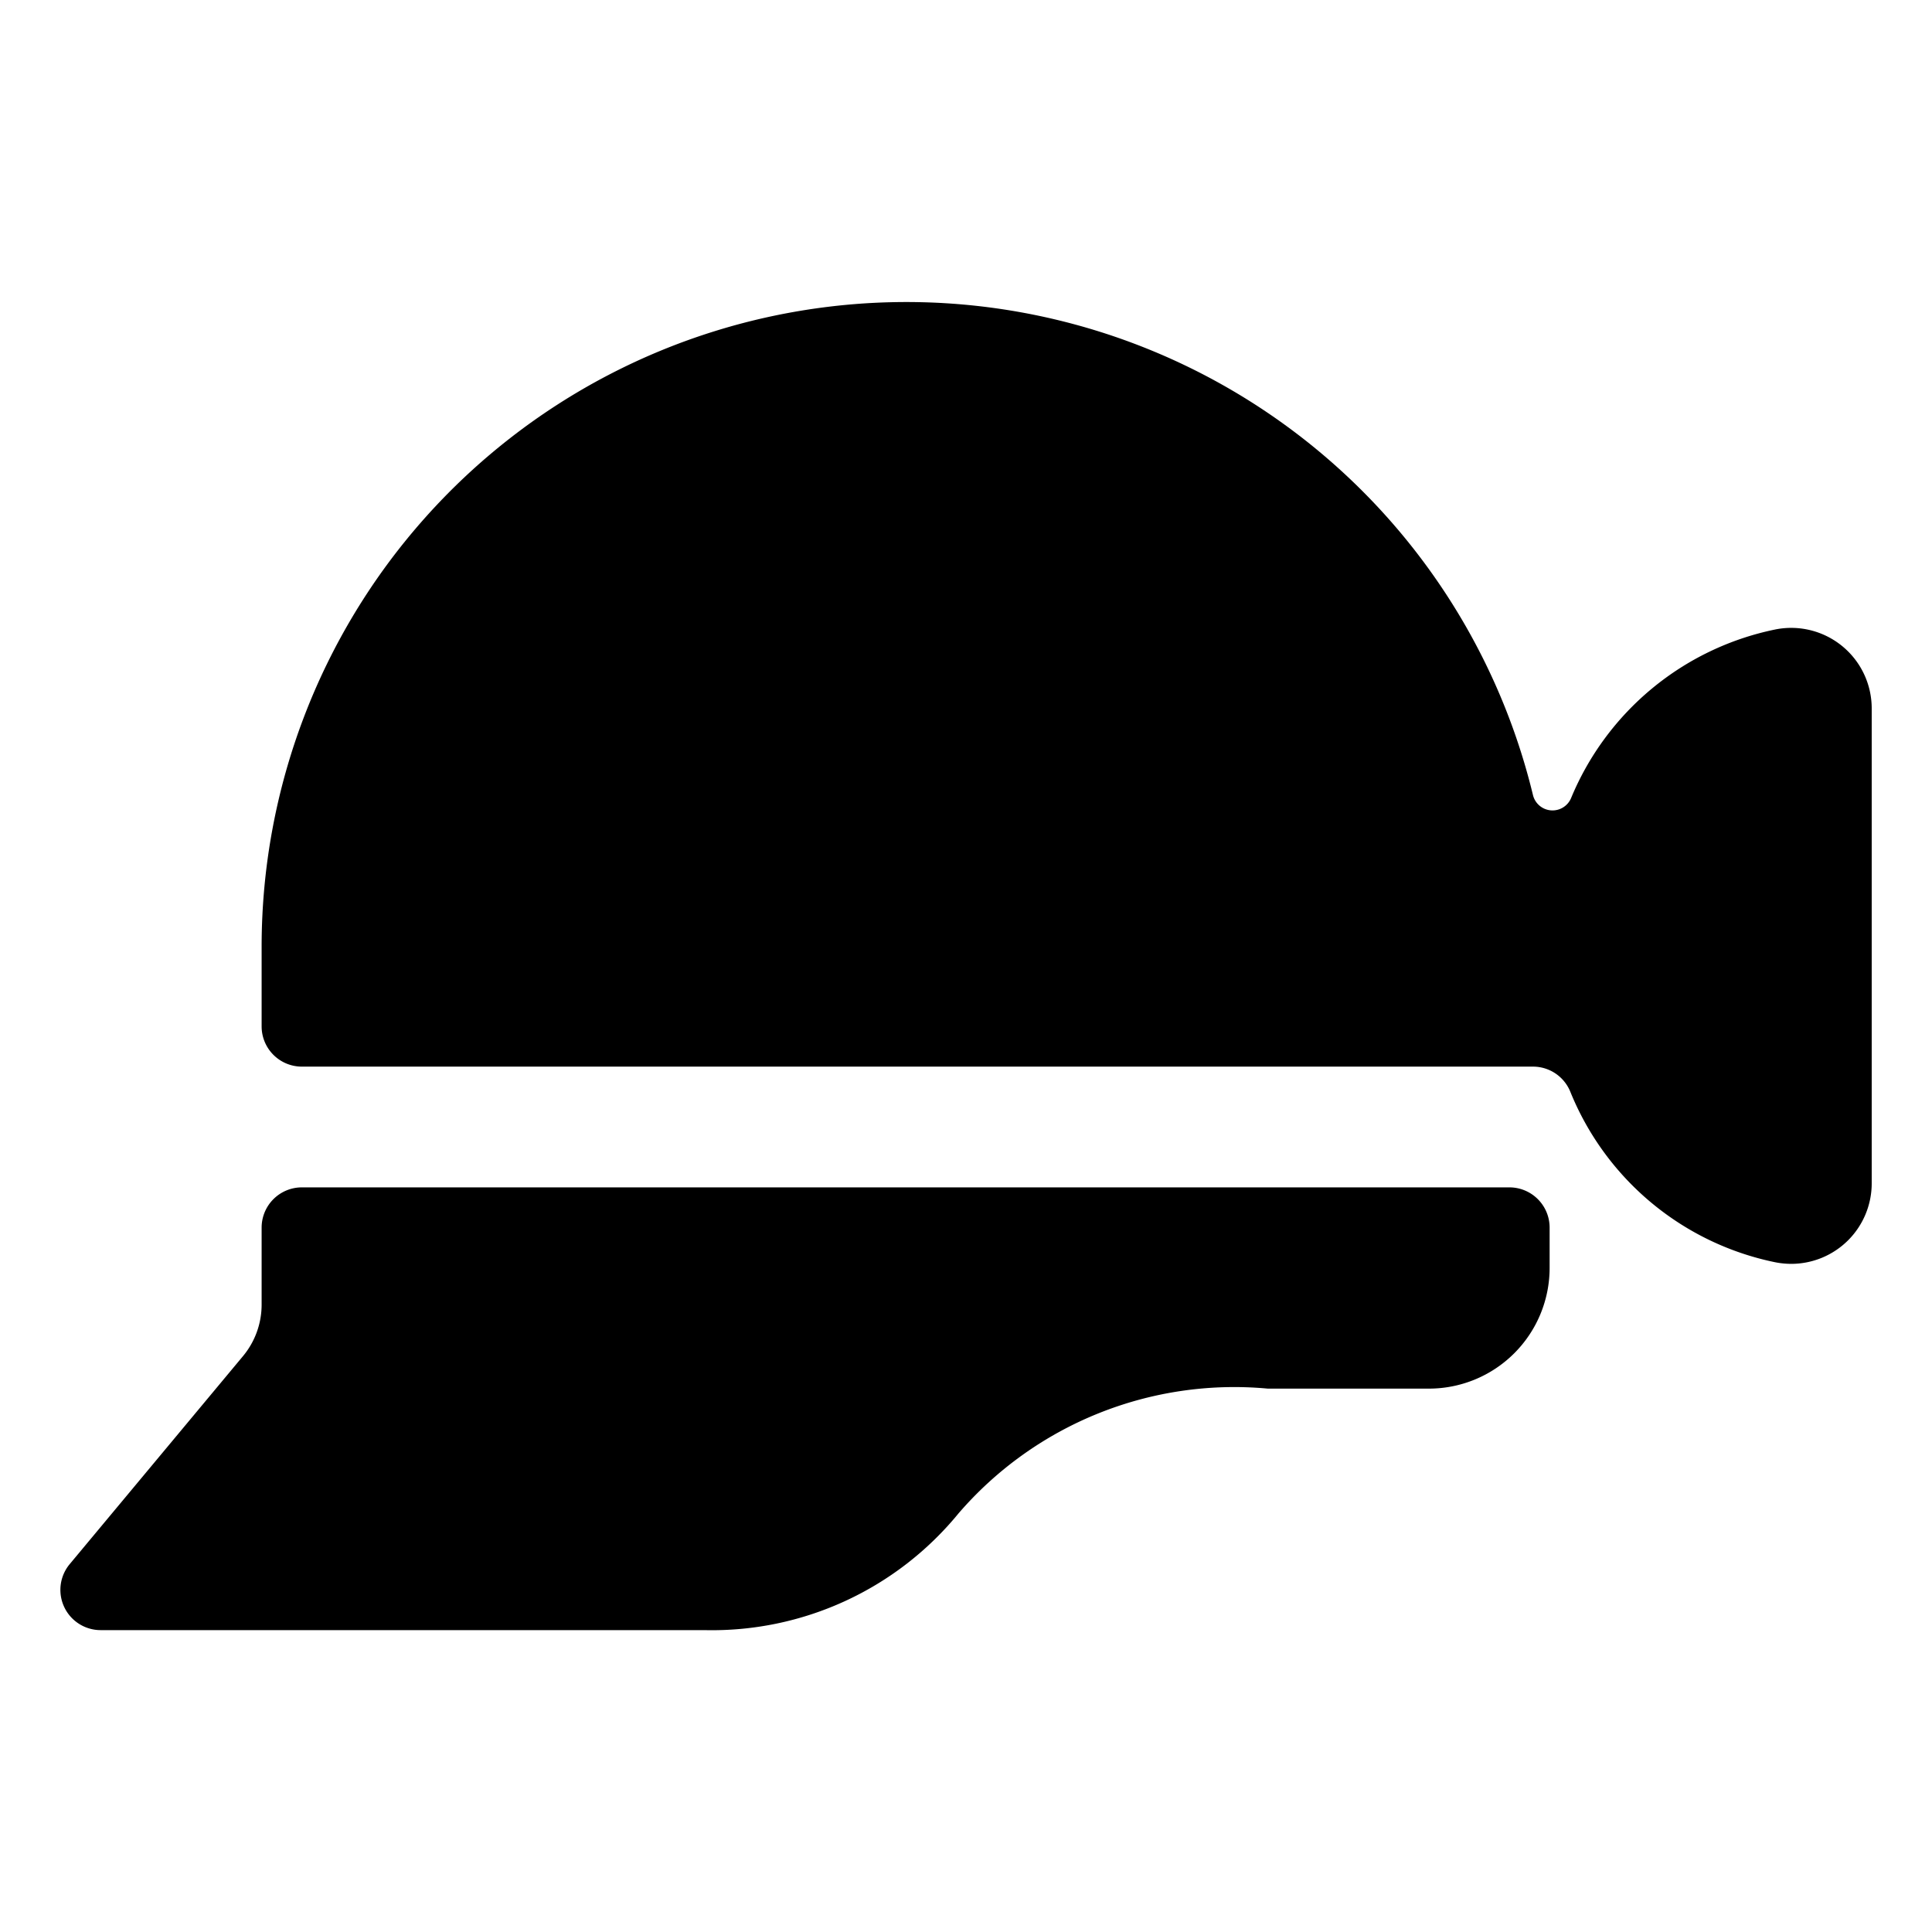 <svg id="Bold" xmlns="http://www.w3.org/2000/svg" viewBox="0 0 24 24"><title>safety-helmlet-mine-light</title><path d="M3.25,16.207a1,1,0,0,1-.232.64L.866,19.43a.5.5,0,0,0,.384.82h7.5A3.958,3.958,0,0,0,11.907,18.8,4.523,4.523,0,0,1,15.75,17.25h2a1.5,1.5,0,0,0,1.5-1.5v-.5a.5.5,0,0,0-.5-.5h-15a.5.5,0,0,0-.5.5Z"/><path d="M19.517,9.913a.25.25,0,0,1-.474-.037A8.009,8.009,0,0,0,3.25,11.75v1a.5.5,0,0,0,.5.5H19.044a.5.5,0,0,1,.463.312,3.505,3.505,0,0,0,2.544,2.118,1.041,1.041,0,0,0,.2.02,1,1,0,0,0,1-1V8.8a1,1,0,0,0-1.2-.98A3.508,3.508,0,0,0,19.517,9.913Z"/></svg>